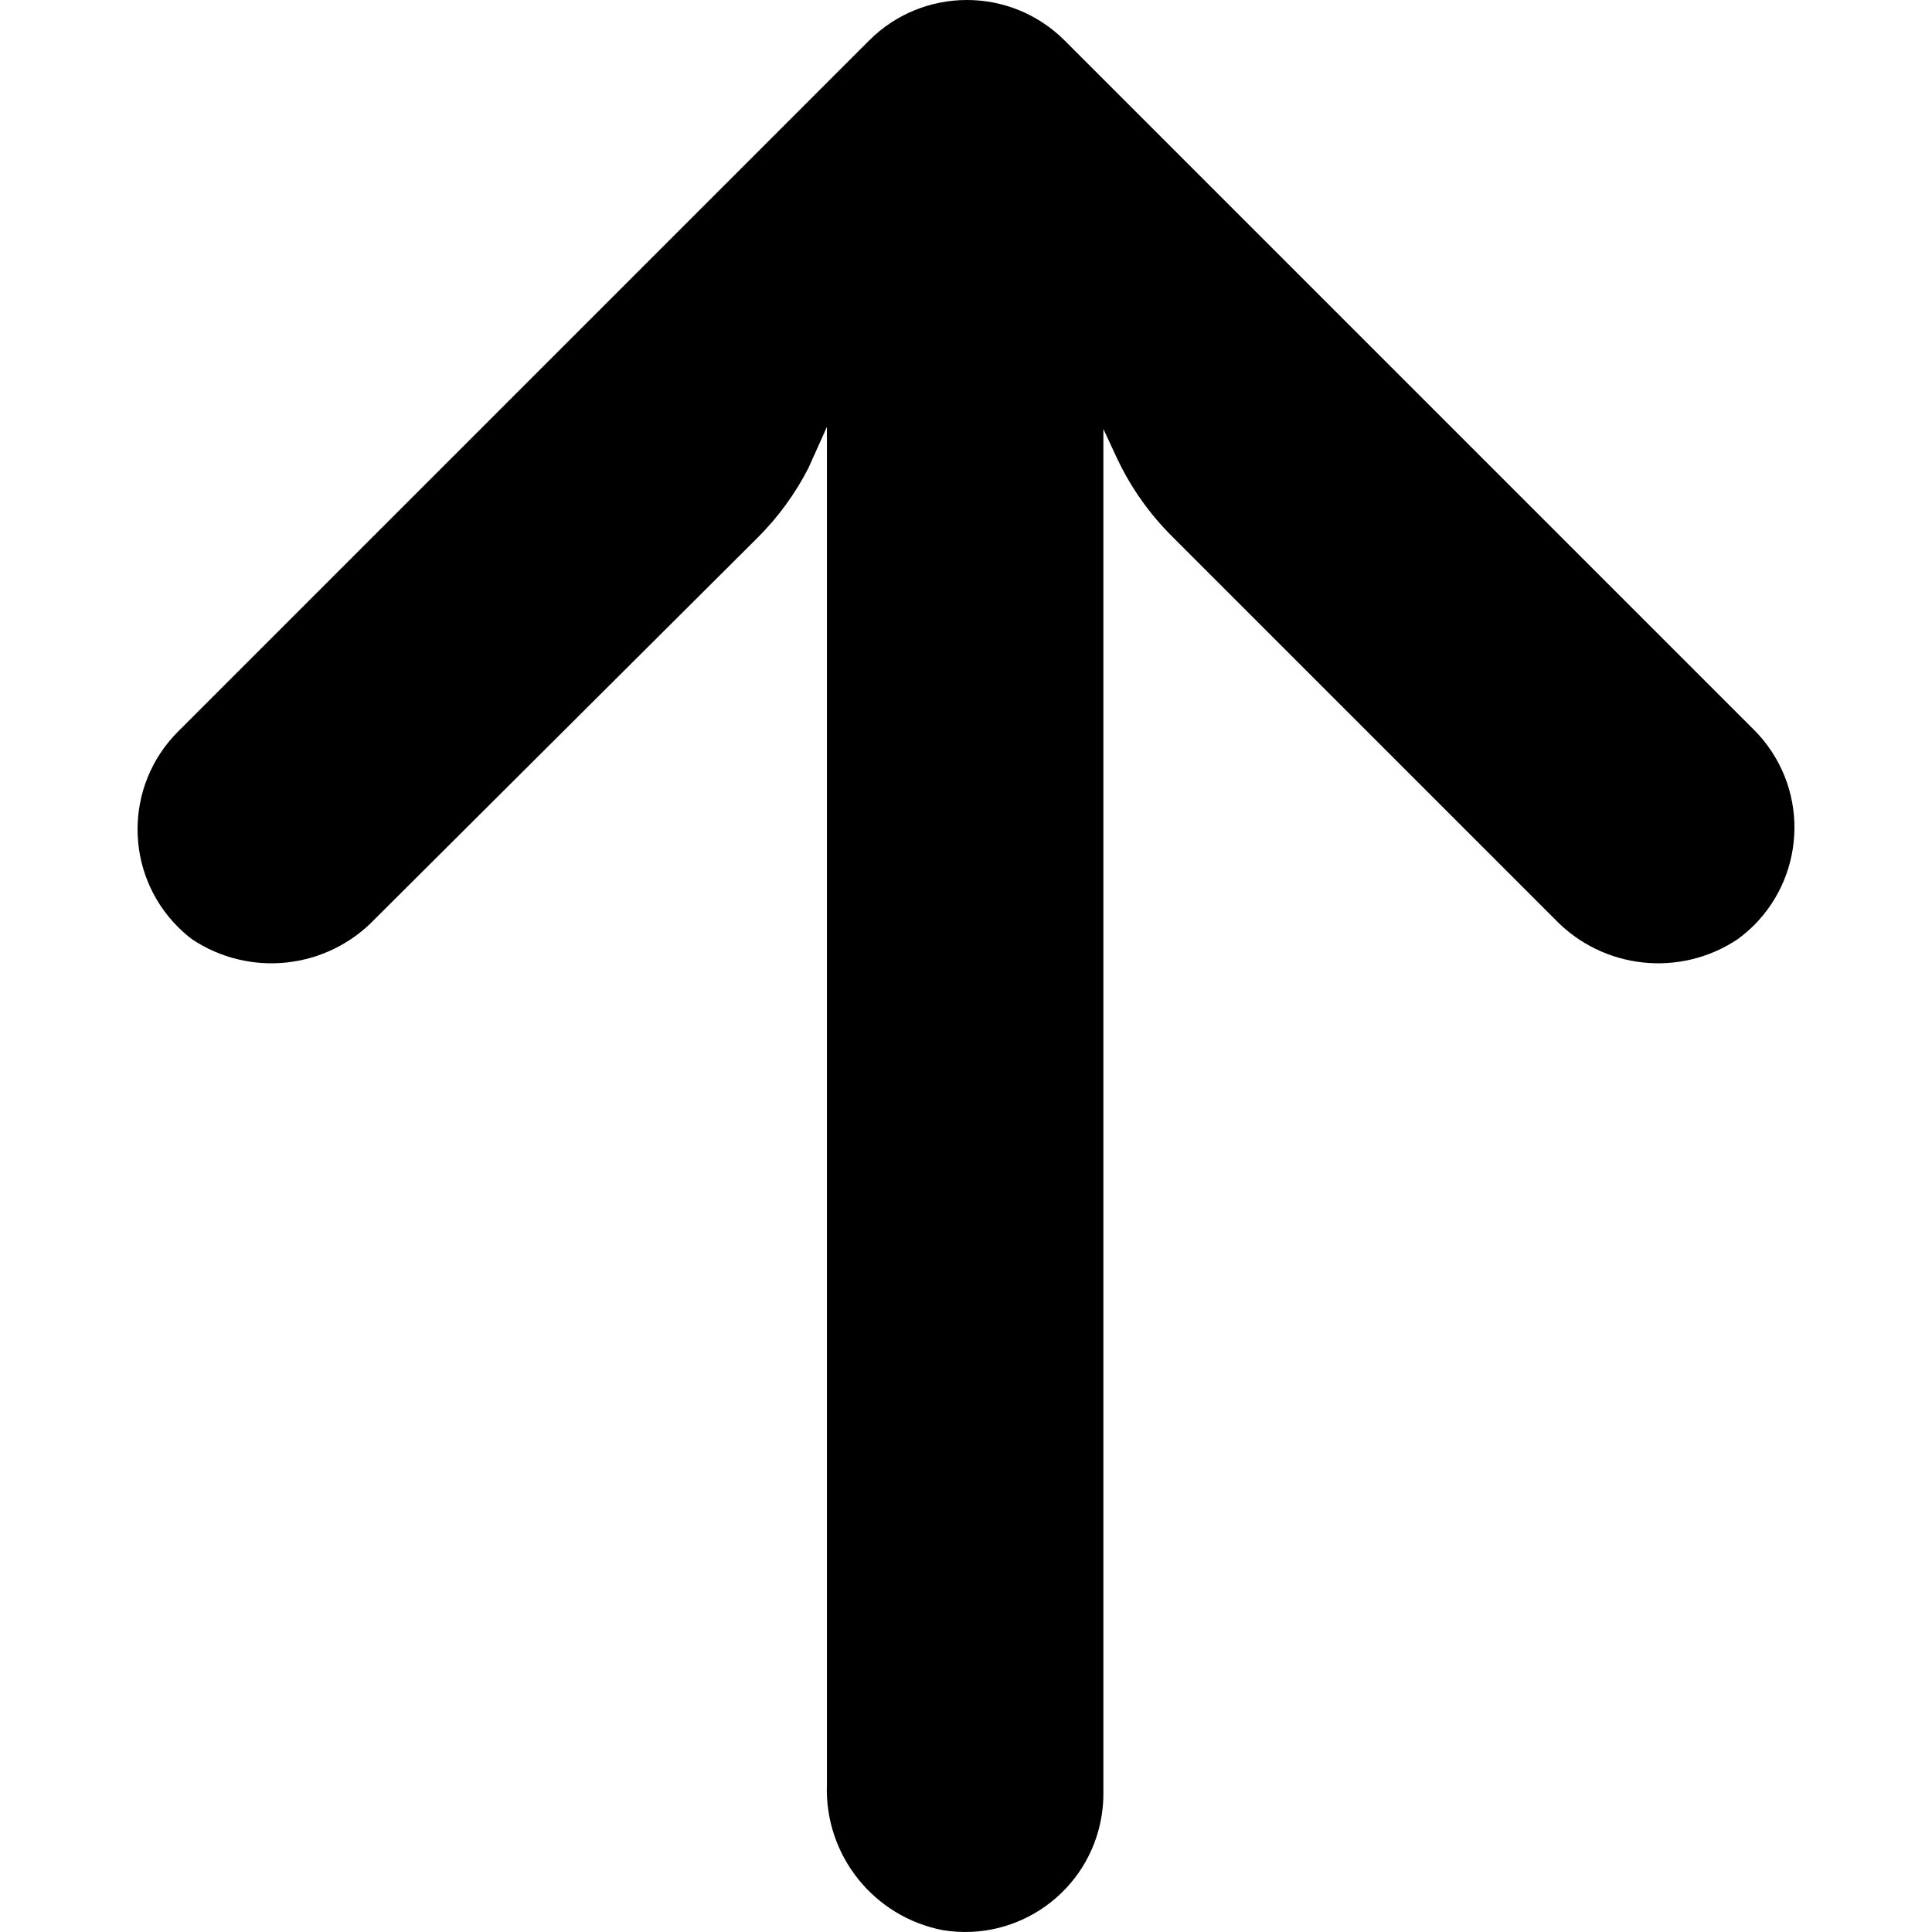 <!-- icon666.com - MILLIONS OF FREE VECTOR ICONS --><svg version="1.1" id="Capa_1" xmlns="http://www.w3.org/2000/svg" xmlns:xlink="http://www.w3.org/1999/xlink" x="0px" y="0px" viewBox="0 0 447.243 447.243" style="enable-background:new 0 0 447.243 447.243;" xml:space="preserve"><g><g><path d="M409.217,172.662c-0.844-1.152-1.764-2.247-2.754-3.276l-160-160C233.973-3.119,213.712-3.13,201.209,9.36 c-0.008,0.008-0.017,0.017-0.025,0.025l-160,160c-12.479,12.514-12.451,32.775,0.063,45.255c0.985,0.982,2.033,1.899,3.137,2.745 c13.381,8.971,31.276,7.013,42.4-4.64l88.64-88.32c4.7-4.695,8.641-10.093,11.68-16l4.32-9.6v314.24 c-0.607,16.347,10.812,30.689,26.88,33.76c17.445,2.829,33.881-9.019,36.71-26.465c0.297-1.83,0.434-3.682,0.41-5.535V99.305 l3.2,6.88c3.183,6.725,7.515,12.843,12.8,18.08l88.48,88.48c11.124,11.653,29.019,13.611,42.4,4.64 C416.563,206.944,419.658,186.921,409.217,172.662z"></path></g></g></svg>